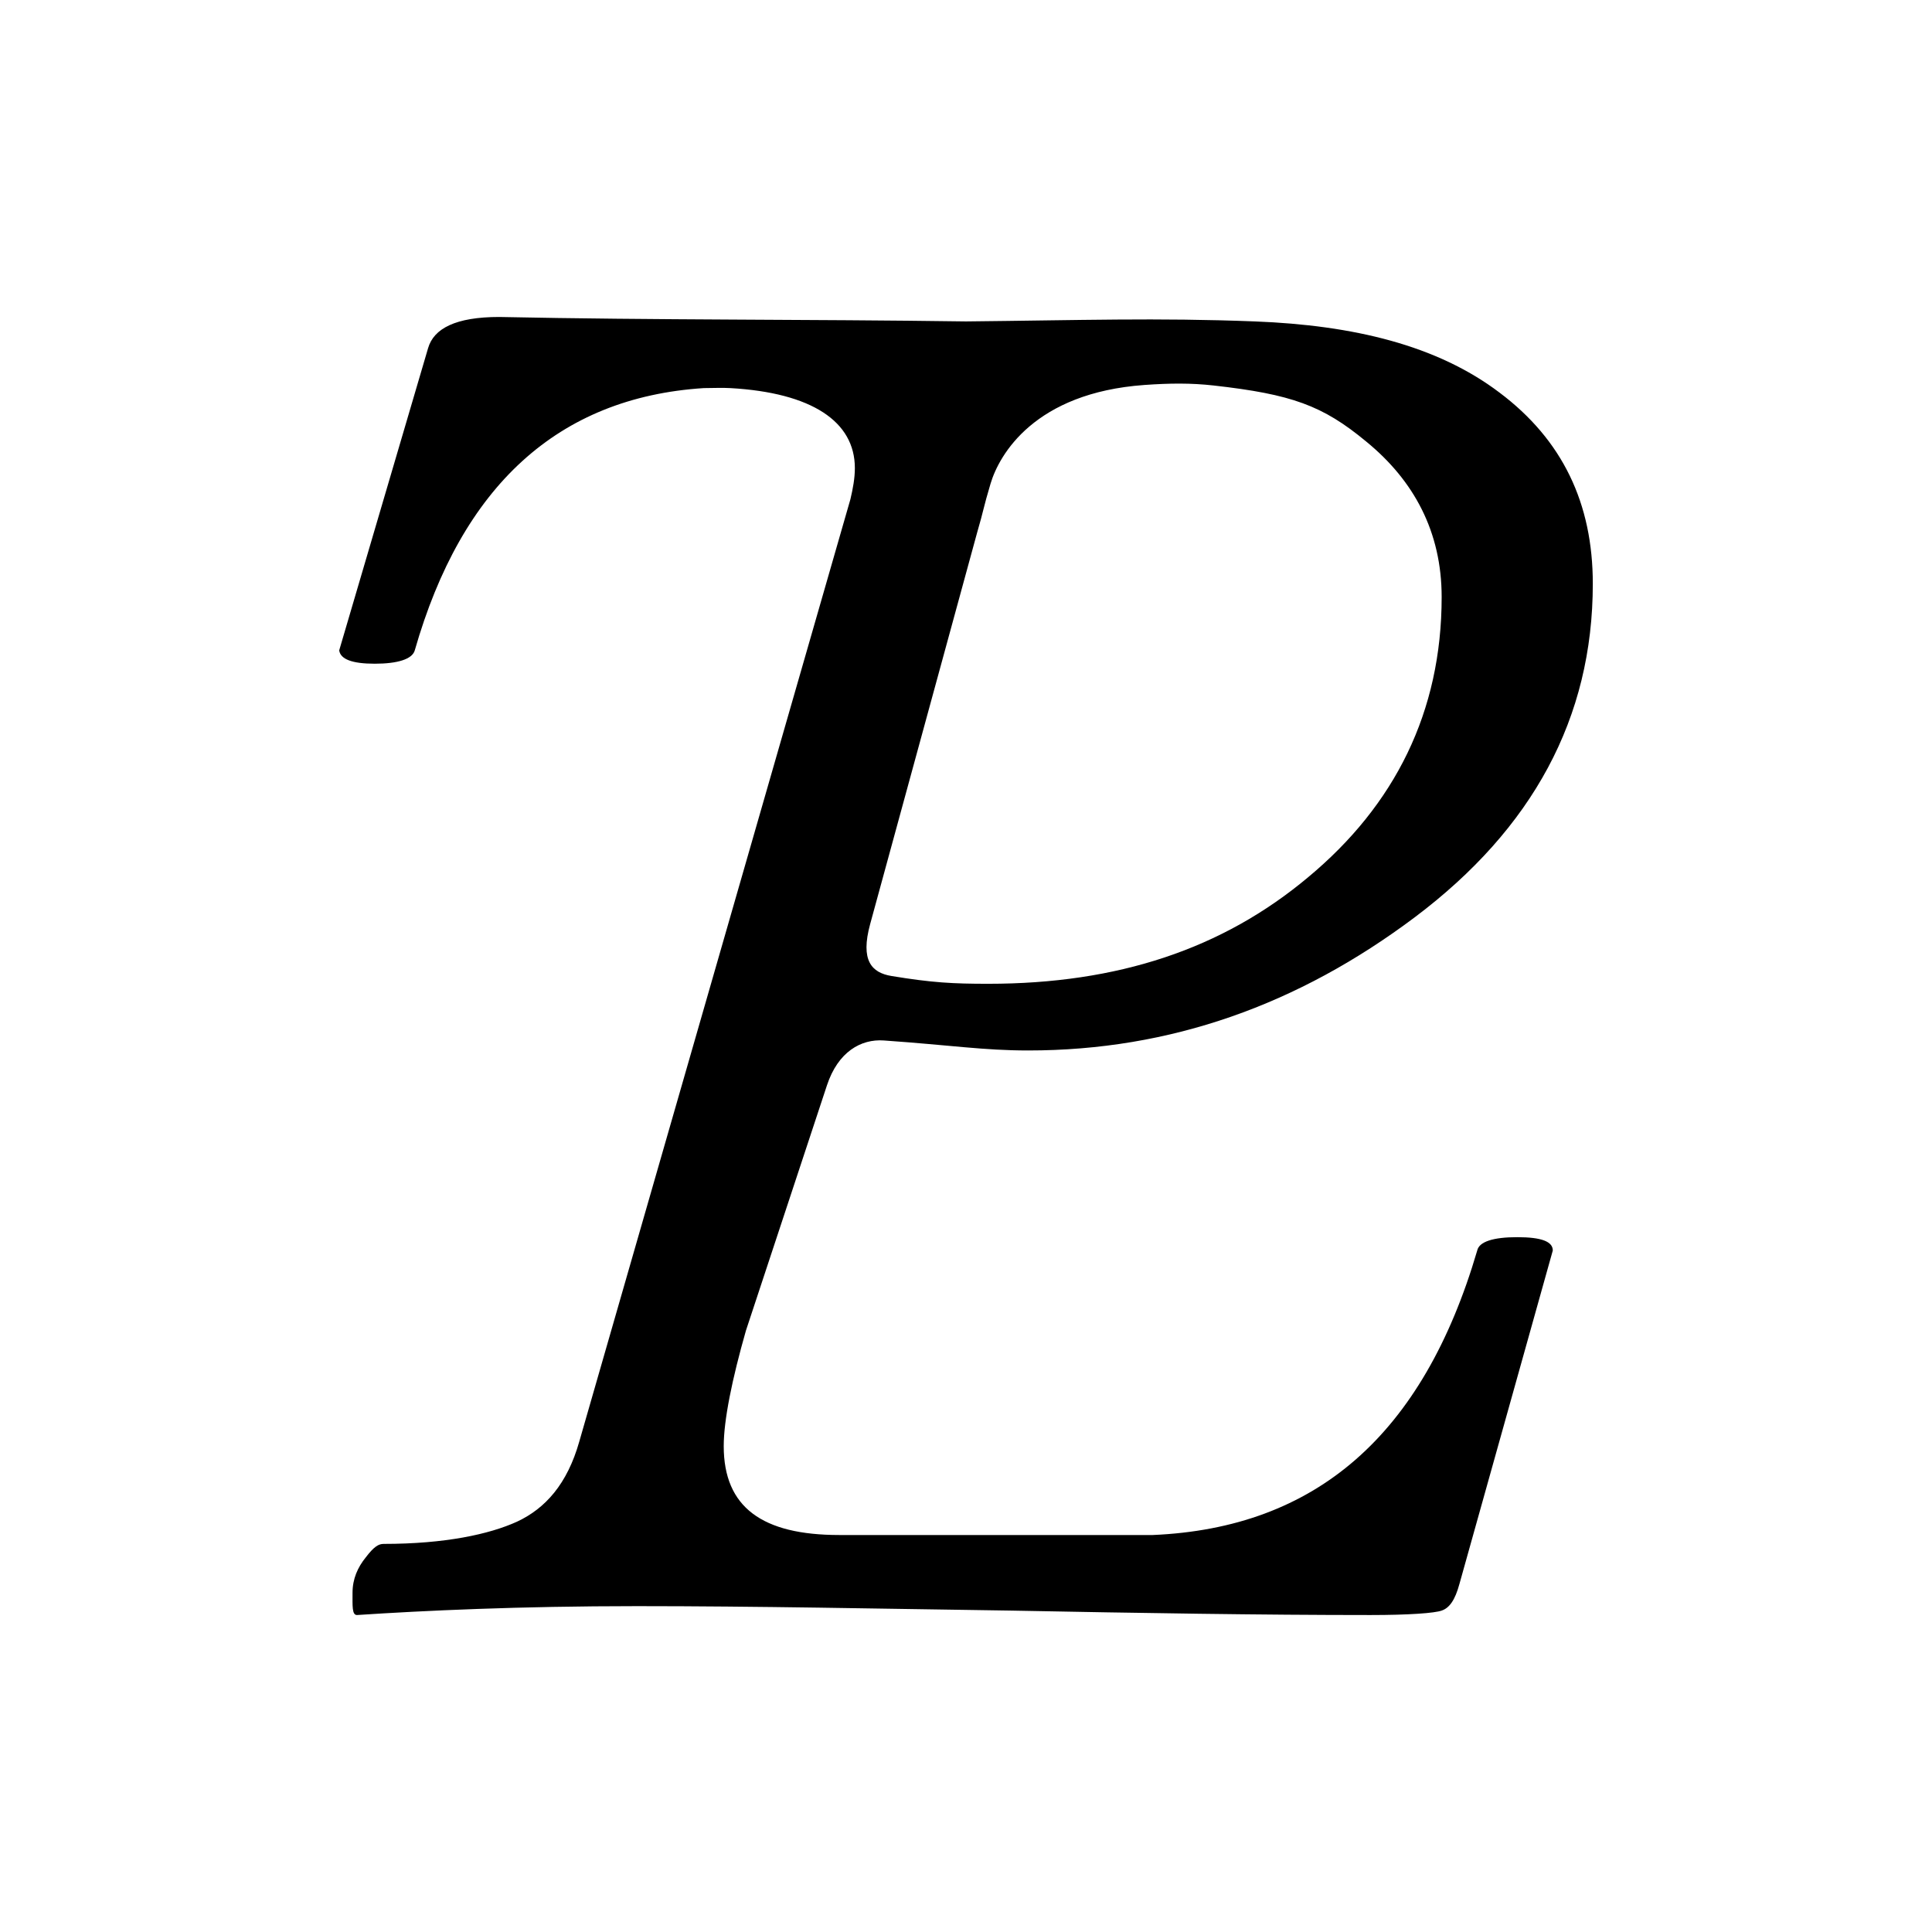<?xml version="1.0" encoding="UTF-8" standalone="no"?>
<!-- Created with Inkscape (http://www.inkscape.org/) -->

<svg
   xmlns:dc="http://purl.org/dc/elements/1.1/"
   xmlns:cc="http://creativecommons.org/ns#"
   xmlns:rdf="http://www.w3.org/1999/02/22-rdf-syntax-ns#"
   xmlns:svg="http://www.w3.org/2000/svg"
   xmlns="http://www.w3.org/2000/svg"
   xmlns:sodipodi="http://sodipodi.sourceforge.net/DTD/sodipodi-0.dtd"
   xmlns:inkscape="http://www.inkscape.org/namespaces/inkscape"
   width="744.09"
   height="744.09"
   id="svg2"
   version="1.1"
   inkscape:version="0.48.1 r9760"
   sodipodi:docname="lpt_gliph.svg"
   inkscape:export-filename="/home/louis/Dropbox/lpt_gliph128x128.png"
   inkscape:export-xdpi="15.481997"
   inkscape:export-ydpi="15.481997">
  <defs
     id="defs4">
    <inkscape:perspective
       sodipodi:type="inkscape:persp3d"
       inkscape:vp_x="0 : 526.18109 : 1"
       inkscape:vp_y="0 : 1000 : 0"
       inkscape:vp_z="744.09448 : 526.18109 : 1"
       inkscape:persp3d-origin="372.04724 : 350.78739 : 1"
       id="perspective10" />
    <inkscape:perspective
       id="perspective2845"
       inkscape:persp3d-origin="0.5 : 0.33333333 : 1"
       inkscape:vp_z="1 : 0.5 : 1"
       inkscape:vp_y="0 : 1000 : 0"
       inkscape:vp_x="0 : 0.5 : 1"
       sodipodi:type="inkscape:persp3d" />
  </defs>
  <sodipodi:namedview
     id="base"
     pagecolor="#ffffff"
     bordercolor="#666666"
     borderopacity="1.0"
     inkscape:pageopacity="0.0"
     inkscape:pageshadow="2"
     inkscape:zoom="0.5"
     inkscape:cx="154.02438"
     inkscape:cy="309.73919"
     inkscape:document-units="px"
     inkscape:current-layer="g2849"
     showgrid="false"
     showguides="false"
     inkscape:guide-bbox="true"
     inkscape:window-width="1064"
     inkscape:window-height="292"
     inkscape:window-x="374"
     inkscape:window-y="16"
     inkscape:window-maximized="0"
     width="744.09px">
    <sodipodi:guide
       orientation="1,0"
       position="-54,33.5"
       id="guide2883" />
  </sodipodi:namedview>
  <g
     inkscape:label="Layer 1"
     inkscape:groupmode="layer"
     id="layer1"
     transform="translate(-306.11,561.197)">
    <g
       id="g2849"
       transform="matrix(1.25,0,0,-1.25,313.842,268.114)">
      <path
         style="font-size:10.909px;font-style:italic;font-variant:normal;writing-mode:lr-tb;fill:#000000;fill-opacity:1;fill-rule:nonzero;stroke:none;font-family:Junicode;-inkscape-font-specification:Junicode-Italic"
         d="m 147.634,565.786 c -13.424,-3.8e-4 -20.164,-3.557 -21.915,-9.588 L 98.326,463.06 c 0.39,-2.724 3.953,-4.109 10.957,-4.109 7.004,-5.5e-4 11.549,1.385 12.327,4.109 14.488,50.617 44.114,77.908 89.029,80.811 3.08,-4e-5 5.445,0.158 8.218,0 25.081,-1.43 38.351,-10.289 38.351,-24.654 -5.2e-4,-3.113 -0.592,-6.281 -1.37,-9.588 L 172.288,219.256 c -3.697,-13.035 -10.421,-20.569 -19.176,-24.654 -8.56,-3.891 -22.219,-6.848 -41.09,-6.848 -1.556,0 -2.95,-0.802 -5.479,-4.109 -2.529,-3.113 -4.109,-6.677 -4.109,-10.957 0,-4.085 -0.188,-6.848 1.37,-6.848 20.623,1.362 49.908,2.739 86.29,2.739 36.576,0 74.585,-0.786 115.053,-1.37 40.467,-0.778 77.286,-1.37 110.944,-1.37 11.868,0 19.774,0.592 21.915,1.37 2.334,0.778 4.117,3.16 5.479,8.218 l 28.763,102.726 c -4e-4,2.724 -3.37,4.109 -10.957,4.109 -7.394,0 -11.744,-1.386 -12.327,-4.109 -16.732,-57.005 -49.792,-85.52 -99.987,-87.66 l -96.562,0 c -23.736,0 -35.612,8.522 -35.612,27.394 -1.7e-4,7.977 2.568,20.631 6.848,35.612 l 24.955,75.543 c 3.422,10.358 10.495,14.322 17.505,13.829 21.111,-1.485 30.701,-3.082 44.515,-3.082 43.775,-1.7e-4 83.169,14.047 119.162,41.09 36.187,27.238 54.787,61.286 54.787,102.726 -3.9e-4,24.708 -9.308,44.304 -28.763,58.896 -19.261,14.591 -45.031,20.742 -75.332,21.915 -30.302,1.173 -53.472,0.36 -89.029,0 -48.68,0.691 -95.311,0.366 -143.816,1.37 z m 220.132,-21.113 c 23.995,-2.696 33.583,-6.153 46.956,-17.239 14.786,-12.063 23.284,-27.9 23.285,-47.939 -3.4e-4,-35.409 -14.437,-64.111 -41.09,-86.29 -26.46,-22.18 -58.733,-32.873 -98.617,-32.872 -10.895,0 -17.254,0.332 -29.791,2.397 -6.133,1.01 -9.667,4.733 -6.582,16.025 l 32.983,120.704 c 1.984,6.763 1.865,7.47 4.109,14.983 2.683,8.98 13.573,27.965 47.389,30.391 7.779,0.558 14.379,0.623 21.358,-0.161 z"
         id="path2867"
         sodipodi:nodetypes="cccsssssccsssssssssccssccsczssssszcccssssszcsss"
         inkscape:connector-curvature="0" />
    </g>
  </g>
</svg>
